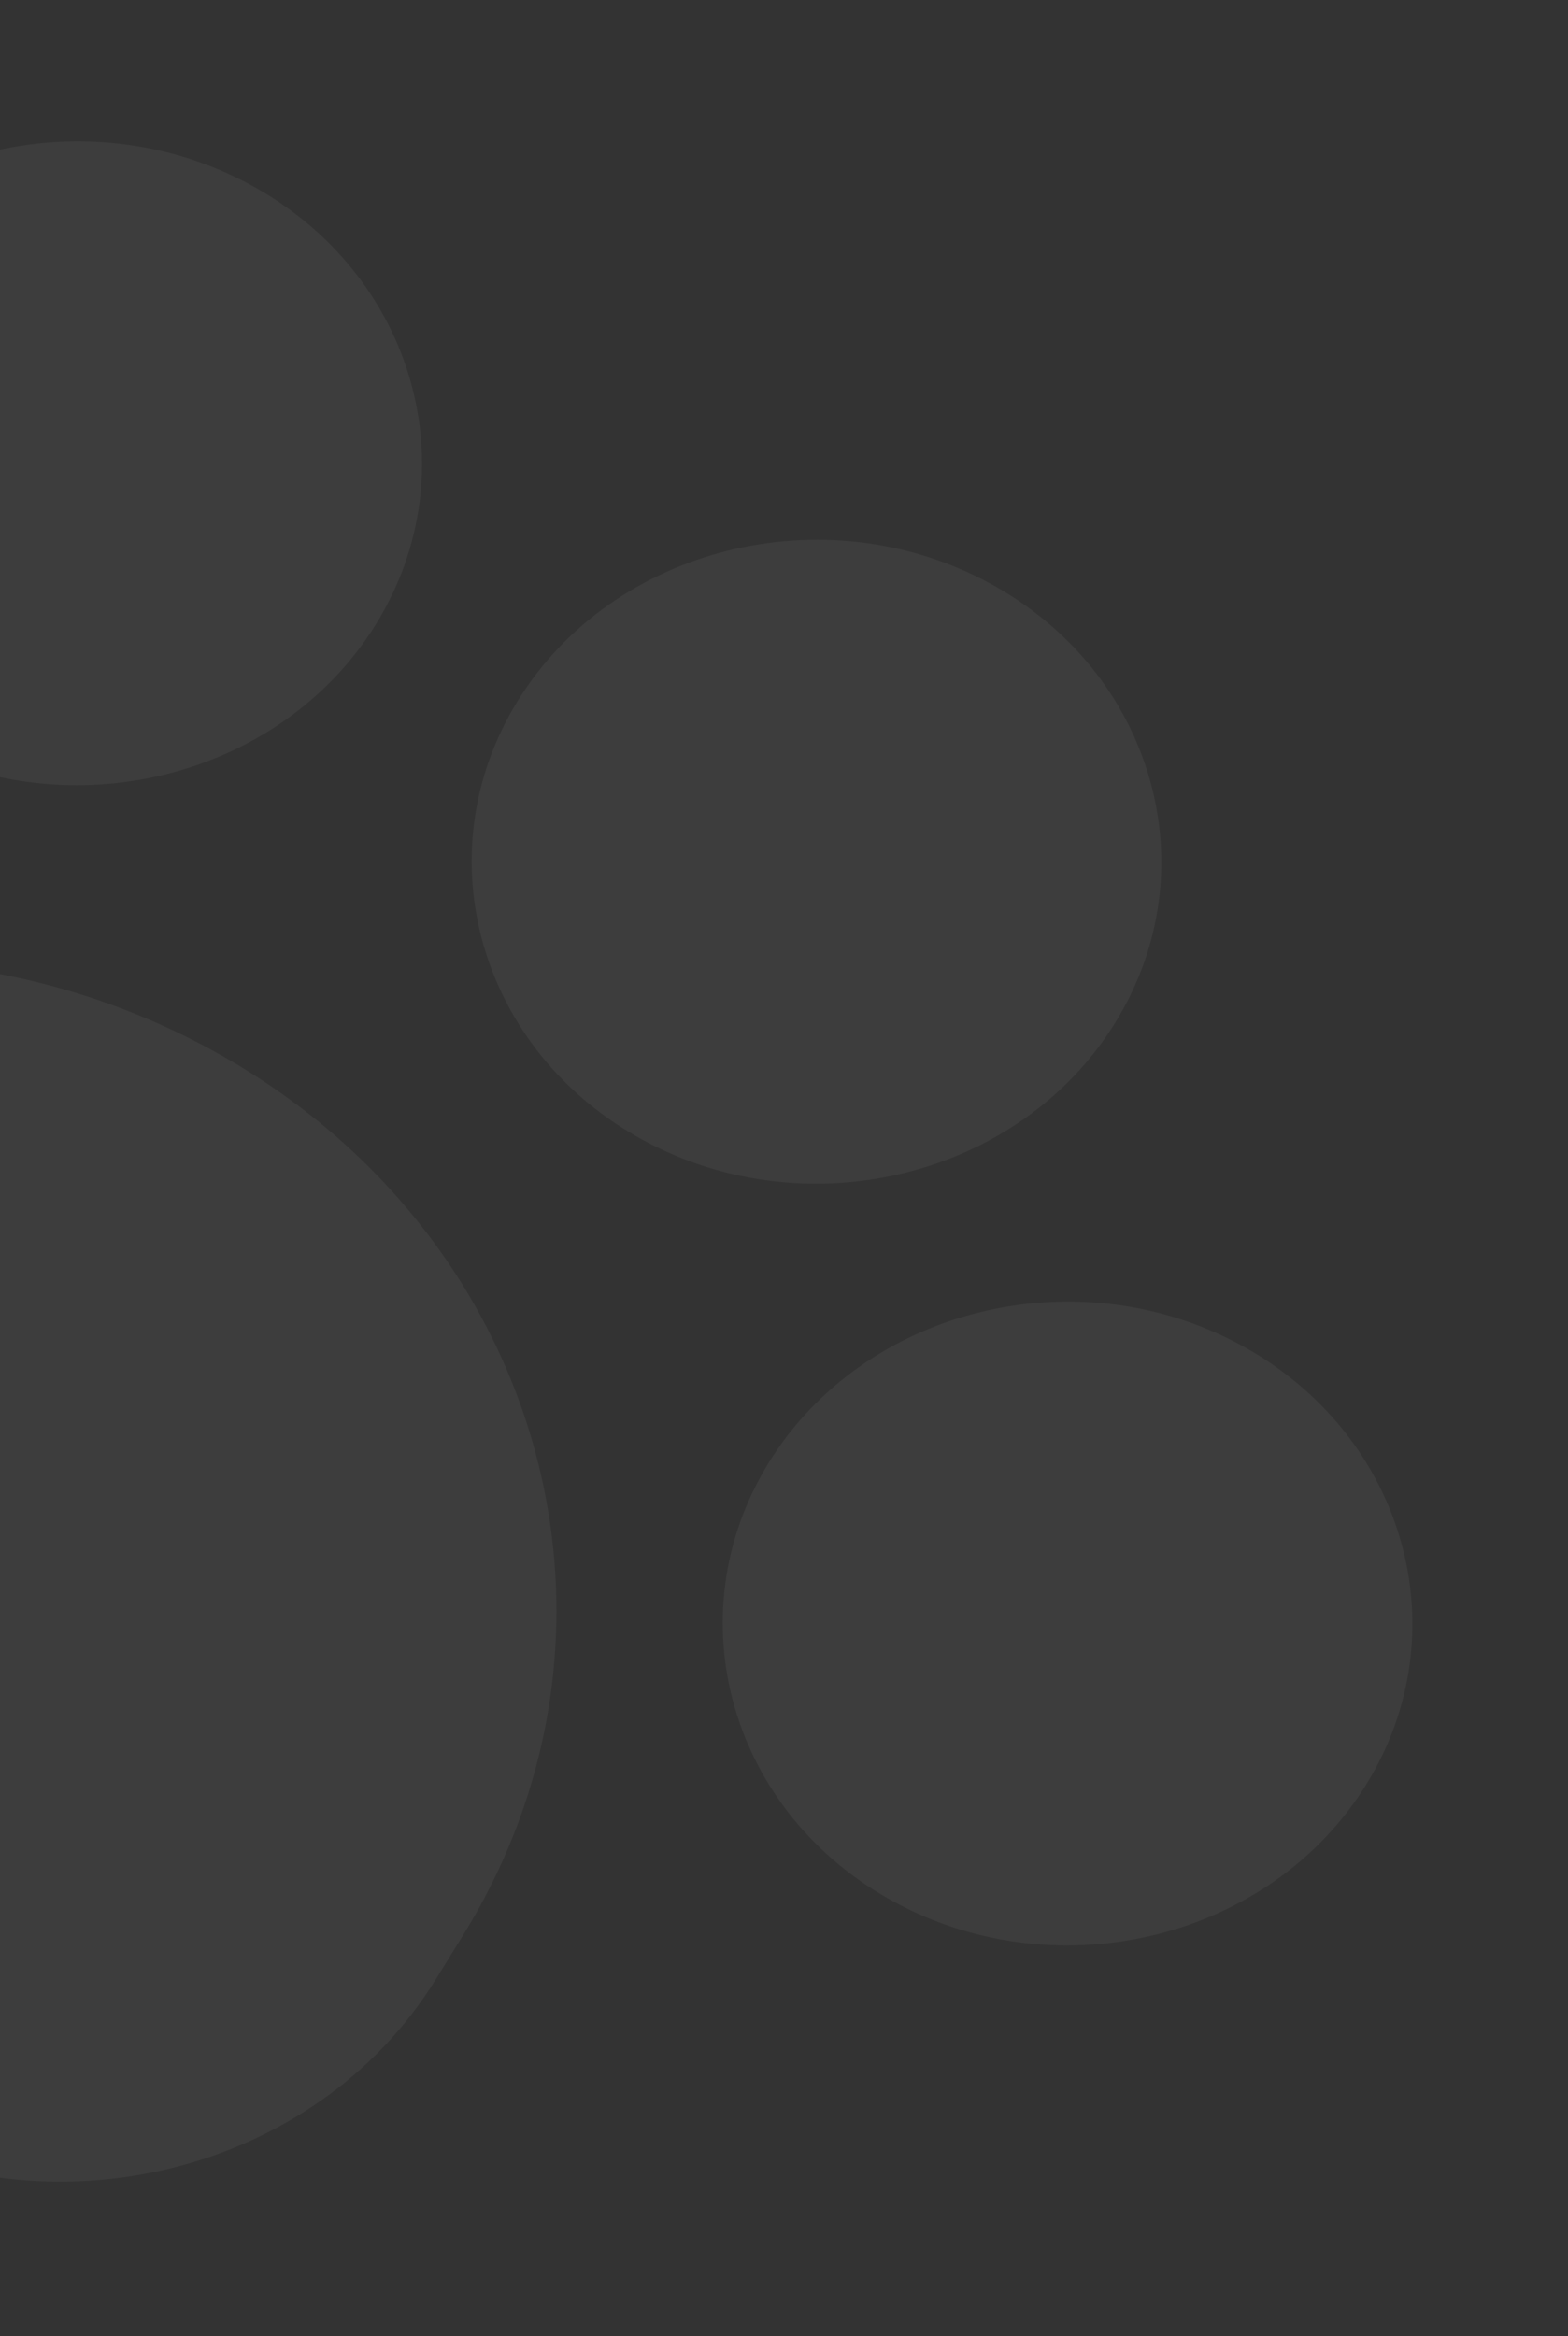<svg width="47" height="70" viewBox="0 0 47 70" fill="none" xmlns="http://www.w3.org/2000/svg">
<rect x="0" y="0" width="47" height="70" fill="#333333" stroke="none"/>
<g opacity="0.05">
<path d="M6.242 31.404C-3.747 26.022 -16.481 29.219 -22.238 38.526L-23.063 39.86C-26.638 45.639 -24.508 53.055 -18.316 56.392L-4.66 63.751C1.532 67.087 9.479 65.1 13.053 59.321L13.878 57.988C19.636 48.68 16.236 36.79 6.242 31.404Z" fill="white"/>
<path d="M37.168 40.288C32.231 37.628 25.896 39.213 23.046 43.82C20.195 48.428 21.893 54.341 26.83 57.001C31.767 59.661 38.102 58.077 40.952 53.469C43.803 48.862 42.105 42.949 37.168 40.288Z" fill="white"/>
<path d="M19.305 34.176C24.242 36.837 30.577 35.252 33.427 30.644C36.278 26.037 34.58 20.123 29.643 17.463C24.706 14.803 18.371 16.387 15.521 20.995C12.67 25.603 14.368 31.516 19.305 34.176Z" fill="white"/>
<path d="M-2.855 22.237C2.081 24.897 8.417 23.312 11.267 18.705C14.117 14.097 12.42 8.184 7.483 5.524C2.546 2.864 -3.789 4.448 -6.639 9.056C-9.49 13.663 -7.793 19.576 -2.855 22.237Z" fill="white"/>
</g>
</svg>
